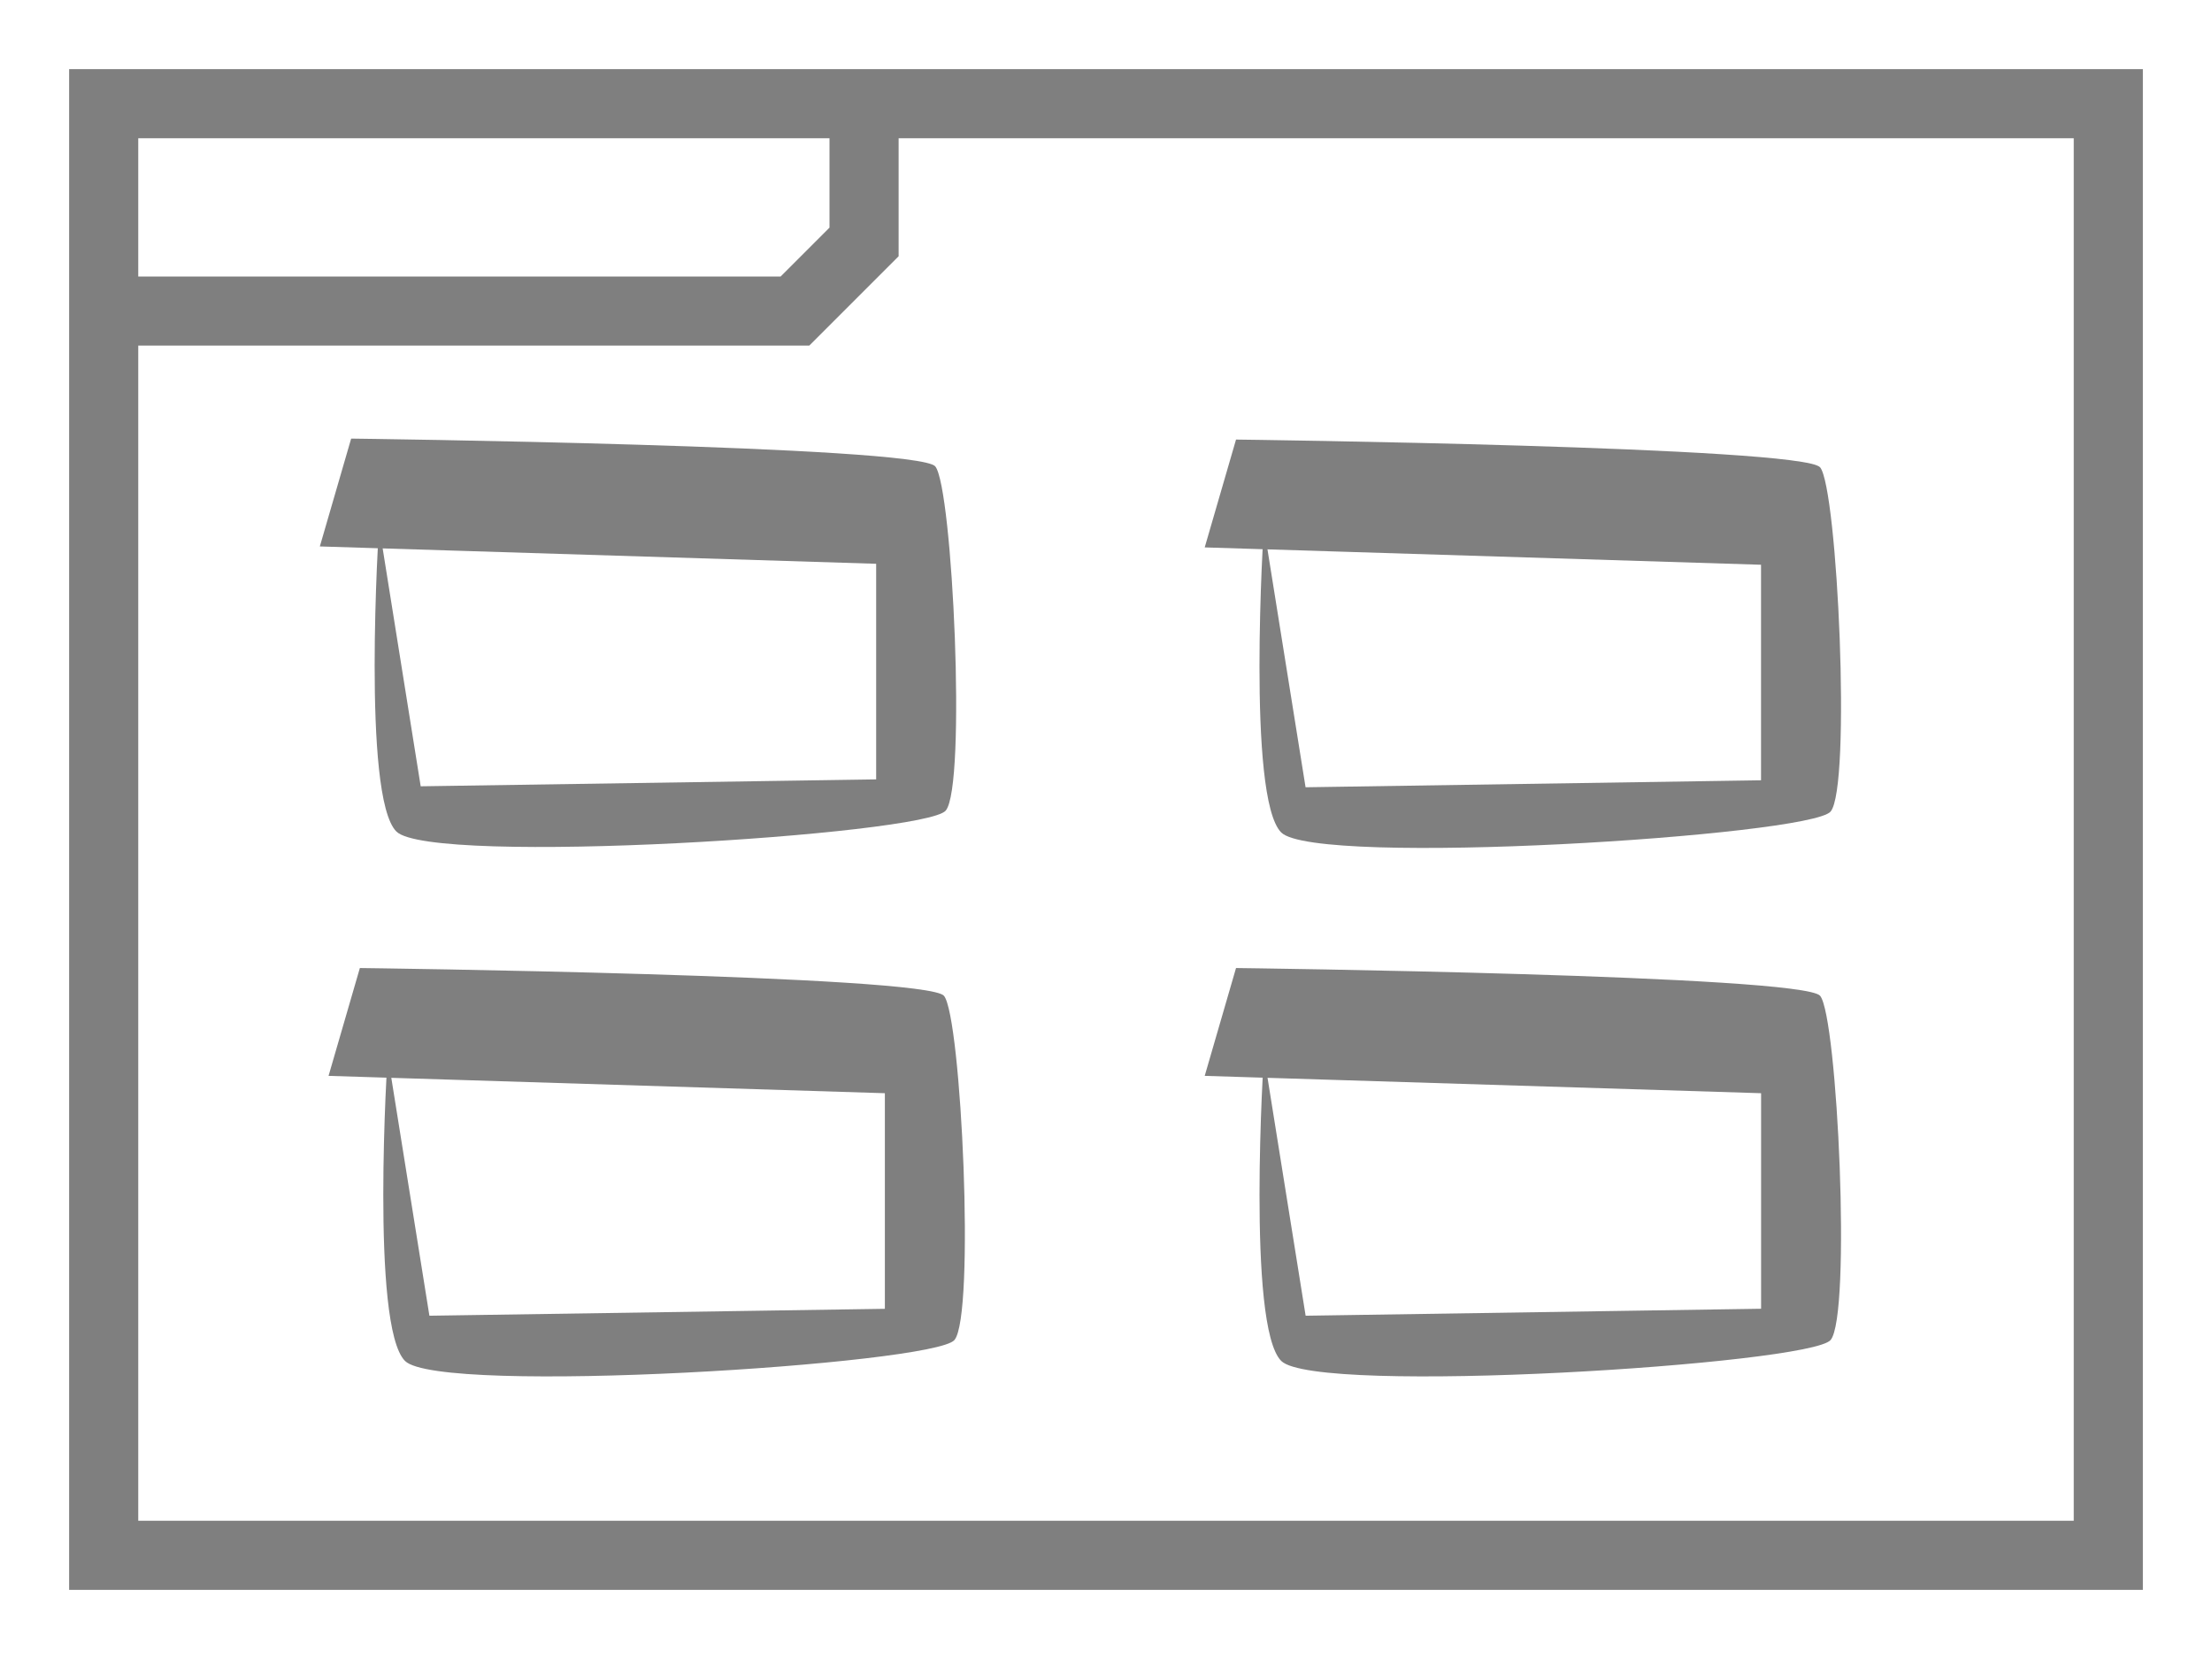 <?xml version="1.0" encoding="UTF-8" standalone="no"?>
<!-- Created with Inkscape (http://www.inkscape.org/) -->

<svg
   xmlns:dc="http://purl.org/dc/elements/1.1/"
   xmlns:cc="http://creativecommons.org/ns#"
   xmlns:rdf="http://www.w3.org/1999/02/22-rdf-syntax-ns#"
   xmlns:svg="http://www.w3.org/2000/svg"
   xmlns="http://www.w3.org/2000/svg"
   xmlns:sodipodi="http://sodipodi.sourceforge.net/DTD/sodipodi-0.dtd"
   xmlns:inkscape="http://www.inkscape.org/namespaces/inkscape"
   width="32"
   height="24"
   id="svg2"
   version="1.1"
   inkscape:version="0.92.1 r15371"
   sodipodi:docname="type_diag_box.svg"
   inkscape:export-filename="/home/pi/Code/crystal_facet_uml/gui/source/resources/type_diag_box.png"
   inkscape:export-xdpi="96"
   inkscape:export-ydpi="96">
  <defs
     id="defs4" />
  <sodipodi:namedview
     id="base"
     pagecolor="#ffffff"
     bordercolor="#666666"
     borderopacity="1.0"
     inkscape:pageopacity="0.0"
     inkscape:pageshadow="2"
     inkscape:zoom="19.881398"
     inkscape:cx="18.124731"
     inkscape:cy="11.009346"
     inkscape:document-units="px"
     inkscape:current-layer="layer1"
     showgrid="false"
     inkscape:window-width="1824"
     inkscape:window-height="920"
     inkscape:window-x="0"
     inkscape:window-y="36"
     inkscape:window-maximized="1" />
  <g
     inkscape:label="Ebene 1"
     inkscape:groupmode="layer"
     id="layer1"
     transform="translate(0,0)">
    <rect
       style="fill:none;stroke:#7f7f7f;stroke-width:1;stroke-miterlimit:4;stroke-dasharray:none;stroke-opacity:1"
       id="rect4554"
       width="29.0"
       height="21.0"
       x="1.5"
       y="1.5" />
    <path
       style="fill:none;stroke:#7f7f7f;stroke-width:1px;stroke-linecap:butt;stroke-linejoin:miter;stroke-opacity:1"
       d="m 1.5,4.5 h 10.0 l 1.0,-1.0 v -2.0 0"
       id="path4556"
       inkscape:connector-curvature="0"
       sodipodi:nodetypes="ccccc" />
    <path
       style="fill:#7f7f7f;fill-opacity:1;stroke:none;stroke-width:1px;stroke-linecap:butt;stroke-linejoin:miter;stroke-opacity:1"
       d="m 5.08,6.345 c 0,0 8.199,0.101 8.45,0.402 0.251,0.302 0.453,4.627 0.151,4.98 C 13.379,12.079 6.237,12.532 5.734,12.029 5.231,11.526 5.483,7.603 5.483,7.603 L 6.086,11.375 12.675,11.275 V 8.156 L 4.627,7.905 Z"
       id="path4593"
       inkscape:connector-curvature="0" />
    <path
       style="fill:#7f7f7f;fill-opacity:1;stroke:none;stroke-width:1px;stroke-linecap:butt;stroke-linejoin:miter;stroke-opacity:1"
       d="m 5.206,14.004 c 0,0 8.199,0.101 8.45,0.402 0.251,0.302 0.453,4.627 0.151,4.98 C 13.505,19.738 6.362,20.191 5.859,19.688 5.356,19.185 5.608,15.262 5.608,15.262 L 6.212,19.034 12.801,18.934 V 15.815 L 4.753,15.564 Z"
       id="path4593-7"
       inkscape:connector-curvature="0" />
    <path
       style="fill:#7f7f7f;fill-opacity:1;stroke:none;stroke-width:1px;stroke-linecap:butt;stroke-linejoin:miter;stroke-opacity:1"
       d="m 17.881,6.359 c 0,0 8.199,0.101 8.45,0.402 0.251,0.302 0.453,4.627 0.151,4.98 -0.302,0.352 -7.444,0.805 -7.947,0.302 C 18.032,11.54 18.283,7.617 18.283,7.617 l 0.604,3.772 6.589,-0.101 V 8.17 l -8.048,-0.251 z"
       id="path4593-5"
       inkscape:connector-curvature="0" />
    <path
       style="fill:#7f7f7f;fill-opacity:1;stroke:none;stroke-width:1px;stroke-linecap:butt;stroke-linejoin:miter;stroke-opacity:1"
       d="m 17.881,14.004 c 0,0 8.199,0.101 8.45,0.402 0.251,0.302 0.453,4.627 0.151,4.98 -0.302,0.352 -7.444,0.805 -7.947,0.302 -0.503,-0.503 -0.251,-4.426 -0.251,-4.426 l 0.604,3.772 6.589,-0.101 V 15.815 L 17.428,15.564 Z"
       id="path4593-3"
       inkscape:connector-curvature="0" />
  </g>
</svg>
